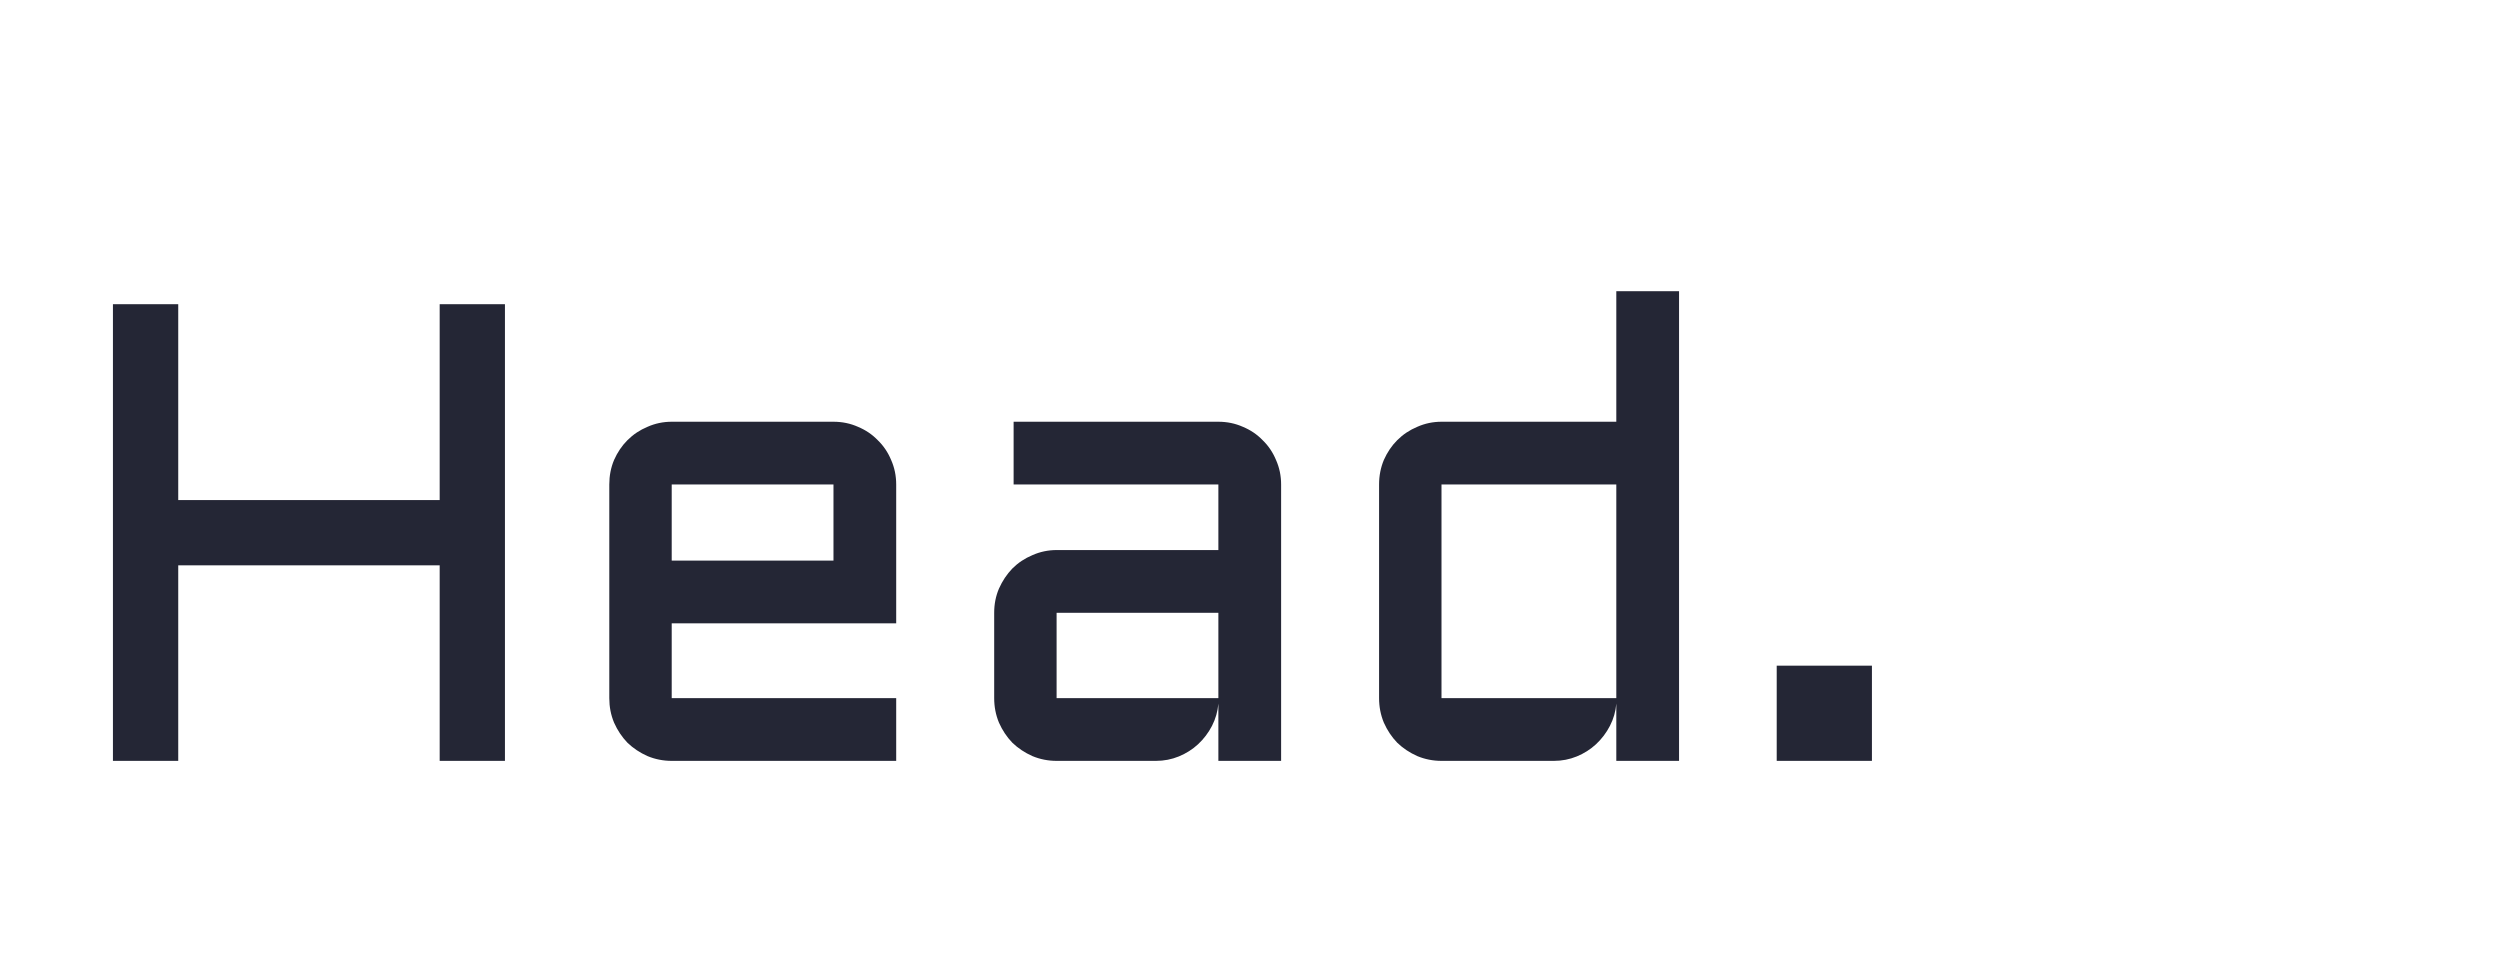 <svg width="92" height="36" viewBox="0 0 92 36" fill="none" xmlns="http://www.w3.org/2000/svg">
<g filter="url(#filter0_d_1_1429)">
<path d="M18.582 7.195V24H16.18V16.805H6.559V24H4.156V7.195H6.559V14.402H16.18V7.195H18.582ZM32.98 18.938H24.719V21.691H32.98V24H24.719C24.406 24 24.109 23.941 23.828 23.824C23.547 23.699 23.301 23.535 23.09 23.332C22.887 23.121 22.723 22.875 22.598 22.594C22.48 22.312 22.422 22.012 22.422 21.691V13.828C22.422 13.508 22.48 13.207 22.598 12.926C22.723 12.645 22.887 12.402 23.09 12.199C23.301 11.988 23.547 11.824 23.828 11.707C24.109 11.582 24.406 11.52 24.719 11.52H30.672C30.992 11.52 31.293 11.582 31.574 11.707C31.855 11.824 32.098 11.988 32.301 12.199C32.512 12.402 32.676 12.645 32.793 12.926C32.918 13.207 32.98 13.508 32.98 13.828V18.938ZM24.719 13.828V16.629H30.672V13.828H24.719ZM36.586 18.551C36.586 18.23 36.645 17.934 36.762 17.66C36.887 17.379 37.051 17.133 37.254 16.922C37.465 16.711 37.711 16.547 37.992 16.43C38.273 16.305 38.57 16.242 38.883 16.242H44.836V13.828H37.301V11.52H44.836C45.156 11.52 45.457 11.582 45.738 11.707C46.02 11.824 46.262 11.988 46.465 12.199C46.676 12.402 46.84 12.645 46.957 12.926C47.082 13.207 47.145 13.508 47.145 13.828V24H44.836V21.891C44.812 22.18 44.734 22.453 44.602 22.711C44.469 22.969 44.297 23.195 44.086 23.391C43.883 23.578 43.648 23.727 43.383 23.836C43.117 23.945 42.836 24 42.539 24H38.883C38.57 24 38.273 23.941 37.992 23.824C37.711 23.699 37.465 23.535 37.254 23.332C37.051 23.121 36.887 22.875 36.762 22.594C36.645 22.312 36.586 22.012 36.586 21.691V18.551ZM38.883 21.691H44.836V18.551H38.883V21.691ZM50.75 13.828C50.75 13.508 50.809 13.207 50.926 12.926C51.051 12.645 51.215 12.402 51.418 12.199C51.629 11.988 51.875 11.824 52.156 11.707C52.438 11.582 52.734 11.52 53.047 11.52H59.48V6.715H61.789V24H59.48V21.891C59.457 22.18 59.379 22.453 59.246 22.711C59.113 22.969 58.941 23.195 58.73 23.391C58.527 23.578 58.293 23.727 58.027 23.836C57.762 23.945 57.48 24 57.184 24H53.047C52.734 24 52.438 23.941 52.156 23.824C51.875 23.699 51.629 23.535 51.418 23.332C51.215 23.121 51.051 22.875 50.926 22.594C50.809 22.312 50.75 22.012 50.75 21.691V13.828ZM53.047 21.691H59.48V13.828H53.047V21.691ZM65.383 20.496H68.887V24H65.383V20.496Z" fill="#242635"/>
</g>
<defs>
<filter id="filter0_d_1_1429" x="-2" y="0" width="98" height="44" filterUnits="userSpaceOnUse" color-interpolation-filters="sRGB">
<feFlood flood-opacity="0" result="BackgroundImageFix"/>
<feColorMatrix in="SourceAlpha" type="matrix" values="0 0 0 0 0 0 0 0 0 0 0 0 0 0 0 0 0 0 127 0" result="hardAlpha"/>
<feOffset dy="4"/>
<feGaussianBlur stdDeviation="2"/>
<feComposite in2="hardAlpha" operator="out"/>
<feColorMatrix type="matrix" values="0 0 0 0 0 0 0 0 0 0 0 0 0 0 0 0 0 0 0.25 0"/>
<feBlend mode="normal" in2="BackgroundImageFix" result="effect1_dropShadow_1_1429"/>
<feBlend mode="normal" in="SourceGraphic" in2="effect1_dropShadow_1_1429" result="shape"/>
</filter>
</defs>
</svg>
